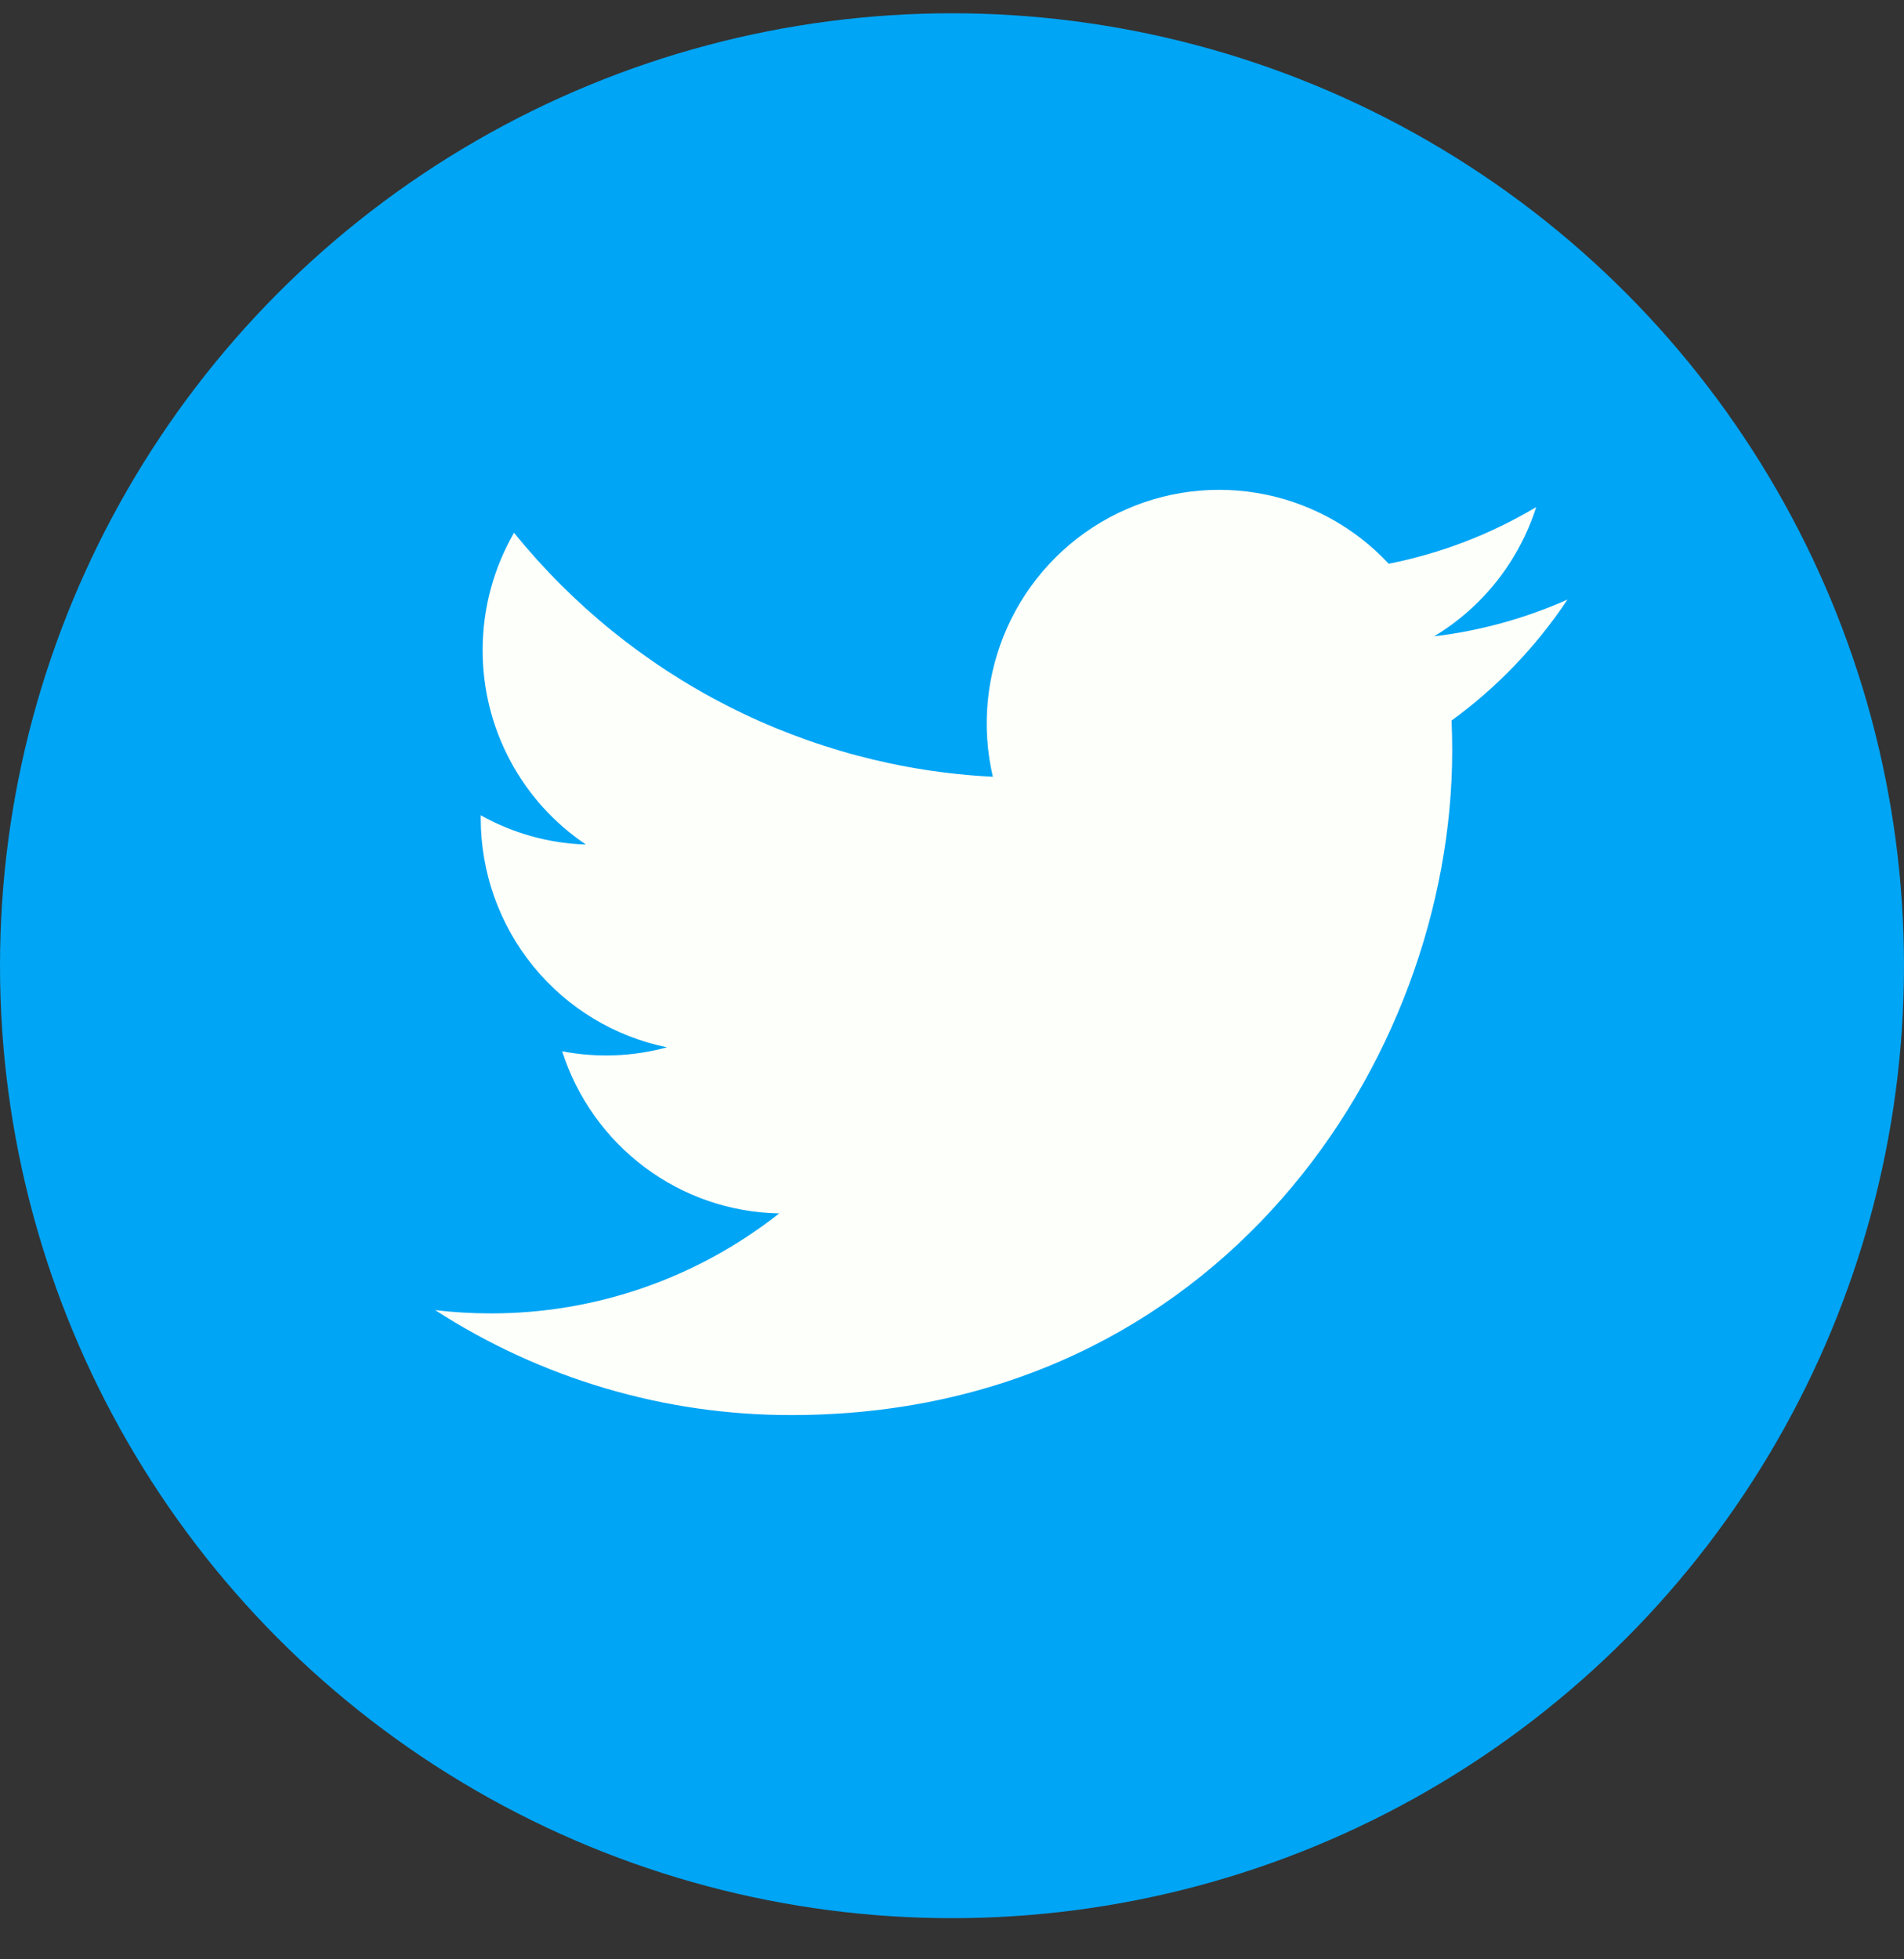 <svg width="35" height="36" viewBox="0 0 35 36" fill="none" xmlns="http://www.w3.org/2000/svg">
<rect x="0" y="0" width="35" height="36" fill="#333333" stroke="none"/>
<circle cx="17.5" cy="17.744" r="17.5" fill="#01A5F5"/>
<path d="M28.814 11.017C28.048 11.357 27.226 11.588 26.362 11.692C27.254 11.155 27.921 10.312 28.239 9.317C27.401 9.817 26.484 10.169 25.528 10.358C24.884 9.668 24.033 9.211 23.104 9.057C22.176 8.903 21.223 9.062 20.394 9.508C19.564 9.954 18.904 10.663 18.517 11.525C18.13 12.386 18.036 13.352 18.251 14.272C16.553 14.187 14.892 13.743 13.376 12.971C11.859 12.198 10.522 11.114 9.449 9.789C9.083 10.424 8.872 11.161 8.872 11.946C8.871 12.652 9.044 13.348 9.376 13.971C9.707 14.594 10.186 15.125 10.771 15.517C10.093 15.496 9.43 15.312 8.837 14.98V15.036C8.837 16.026 9.178 16.987 9.802 17.753C10.427 18.52 11.296 19.047 12.262 19.243C11.633 19.414 10.974 19.439 10.334 19.316C10.607 20.169 11.138 20.914 11.853 21.448C12.568 21.983 13.432 22.279 14.323 22.295C12.81 23.488 10.942 24.135 9.019 24.132C8.679 24.132 8.338 24.112 8 24.072C9.952 25.333 12.224 26.003 14.545 26C22.401 26 26.695 19.463 26.695 13.793C26.695 13.609 26.691 13.423 26.683 13.239C27.518 12.632 28.239 11.88 28.812 11.019L28.814 11.017V11.017Z" fill="#FDFFFA"/>
</svg>
